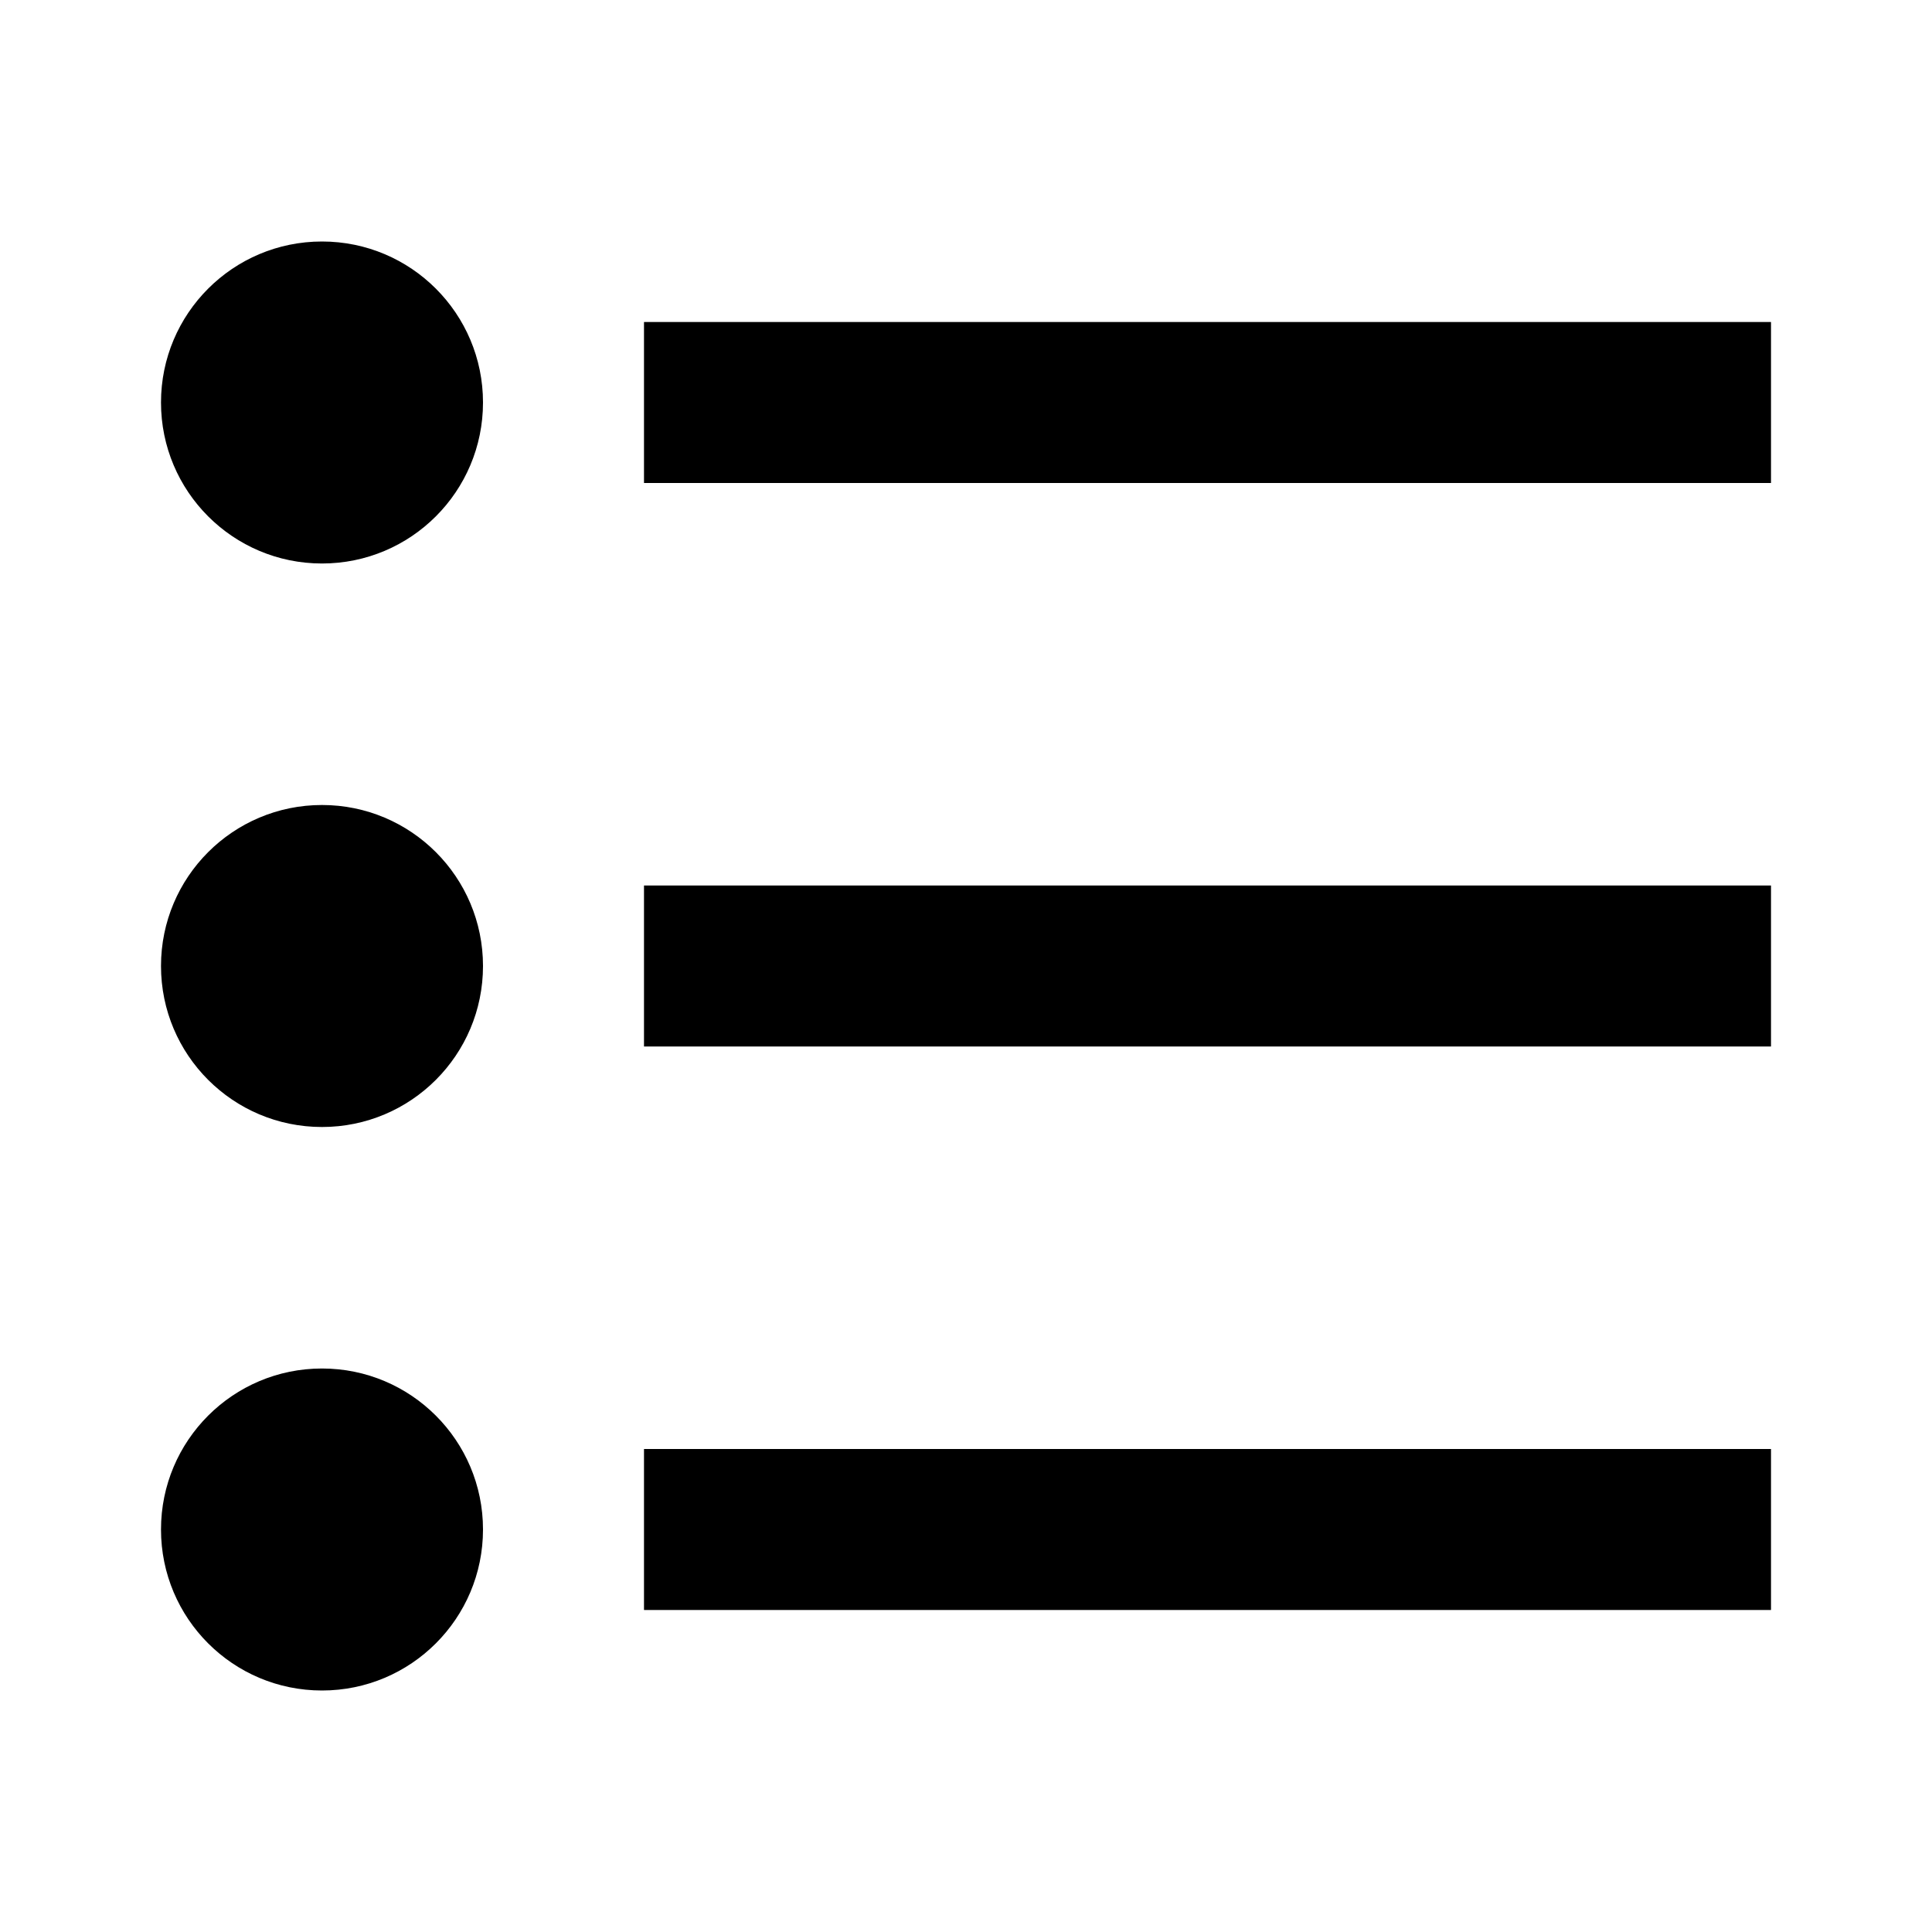 <svg width="24" height="24" viewBox="0 0 24 24" fill="none" xmlns="http://www.w3.org/2000/svg">
<path d="M4 3C2.895 3 2 3.895 2 5C2 6.105 2.895 7 4 7C5.105 7 6 6.105 6 5C6 3.895 5.105 3 4 3Z" fill="black"/>
<path d="M4 10C2.895 10 2 10.895 2 12C2 13.105 2.895 14 4 14C5.105 14 6 13.105 6 12C6 10.895 5.105 10 4 10Z" fill="black"/>
<path d="M2 19C2 17.895 2.895 17 4 17C5.105 17 6 17.895 6 19C6 20.105 5.105 21 4 21C2.895 21 2 20.105 2 19Z" fill="black"/>
<path d="M22 4H8V6H22V4Z" fill="black"/>
<path d="M8 11H22V13H8V11Z" fill="black"/>
<path d="M22 18H8V20H22V18Z" fill="black"/>
</svg>
